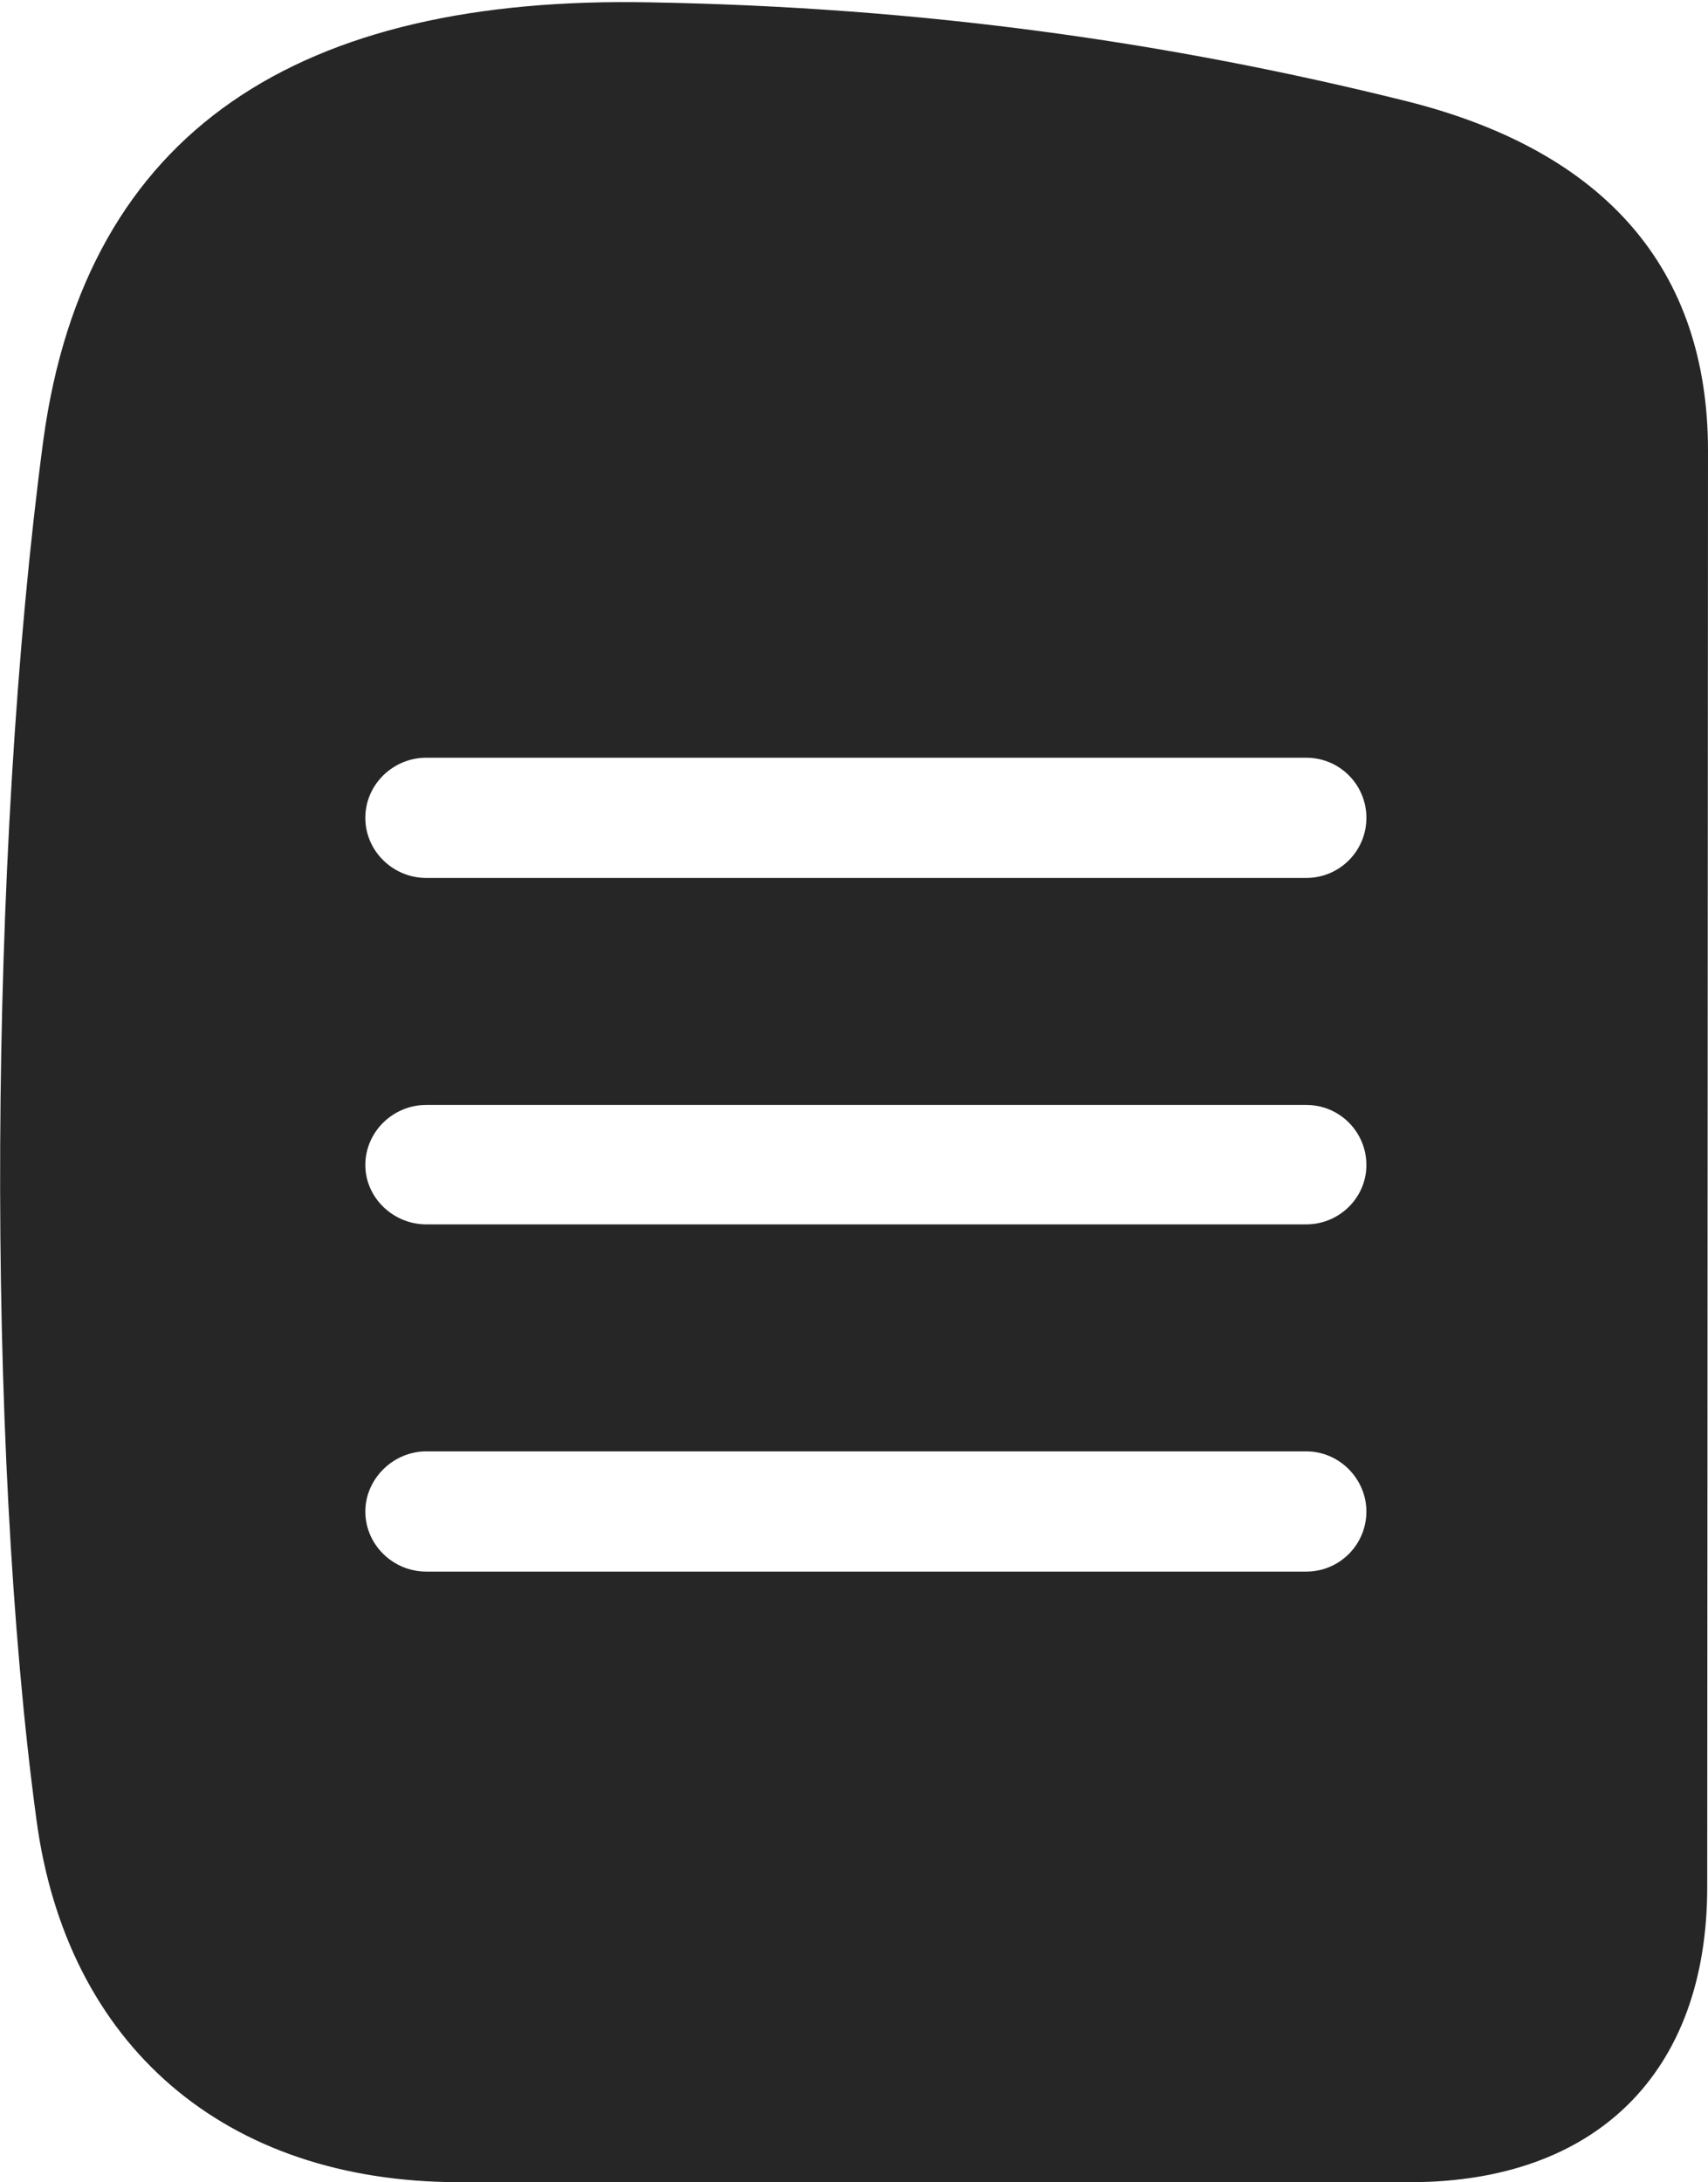 <?xml version="1.0" encoding="UTF-8"?>
<!--Generator: Apple Native CoreSVG 326-->
<!DOCTYPE svg
PUBLIC "-//W3C//DTD SVG 1.1//EN"
       "http://www.w3.org/Graphics/SVG/1.1/DTD/svg11.dtd">
<svg version="1.1" xmlns="http://www.w3.org/2000/svg" xmlns:xlink="http://www.w3.org/1999/xlink" viewBox="0 0 540 689.75">
 <g>
  <rect height="689.75" opacity="0" width="540" x="0" y="0"/>
  <path d="M444.75 32C507.5 47.75 540 85 540 142.5L539.75 596.5C539.75 655 504.75 689.75 445.75 689.75L145.25 689.75C71 689.75 21 646.5 11.5 575C-4.5 456.5-3.75 270 13.75 138.75C27.25 40.75 95-1.5 205.75 0.75C291.5 2.25 369.5 13.25 444.75 32ZM134.75 458.75C124.25 458.75 115.5 467.5 115.5 477.75C115.5 488.25 124.25 496.75 134.75 496.75L413 496.75C423.5 496.75 432 488.25 432 477.75C432 467.5 423.5 458.75 413 458.75ZM134.75 349.25C124.25 349.25 115.5 357.75 115.5 368.25C115.5 378.5 124.25 387 134.75 387L413 387C423.5 387 432 378.5 432 368.25C432 357.75 423.5 349.25 413 349.25ZM134.75 239.5C124.25 239.5 115.5 248 115.5 258.5C115.5 269 124.25 277.5 134.75 277.5L413 277.5C423.5 277.5 432 269 432 258.5C432 248 423.5 239.5 413 239.5Z" fill="black" fill-opacity="0.85"/>
 </g>
</svg>
